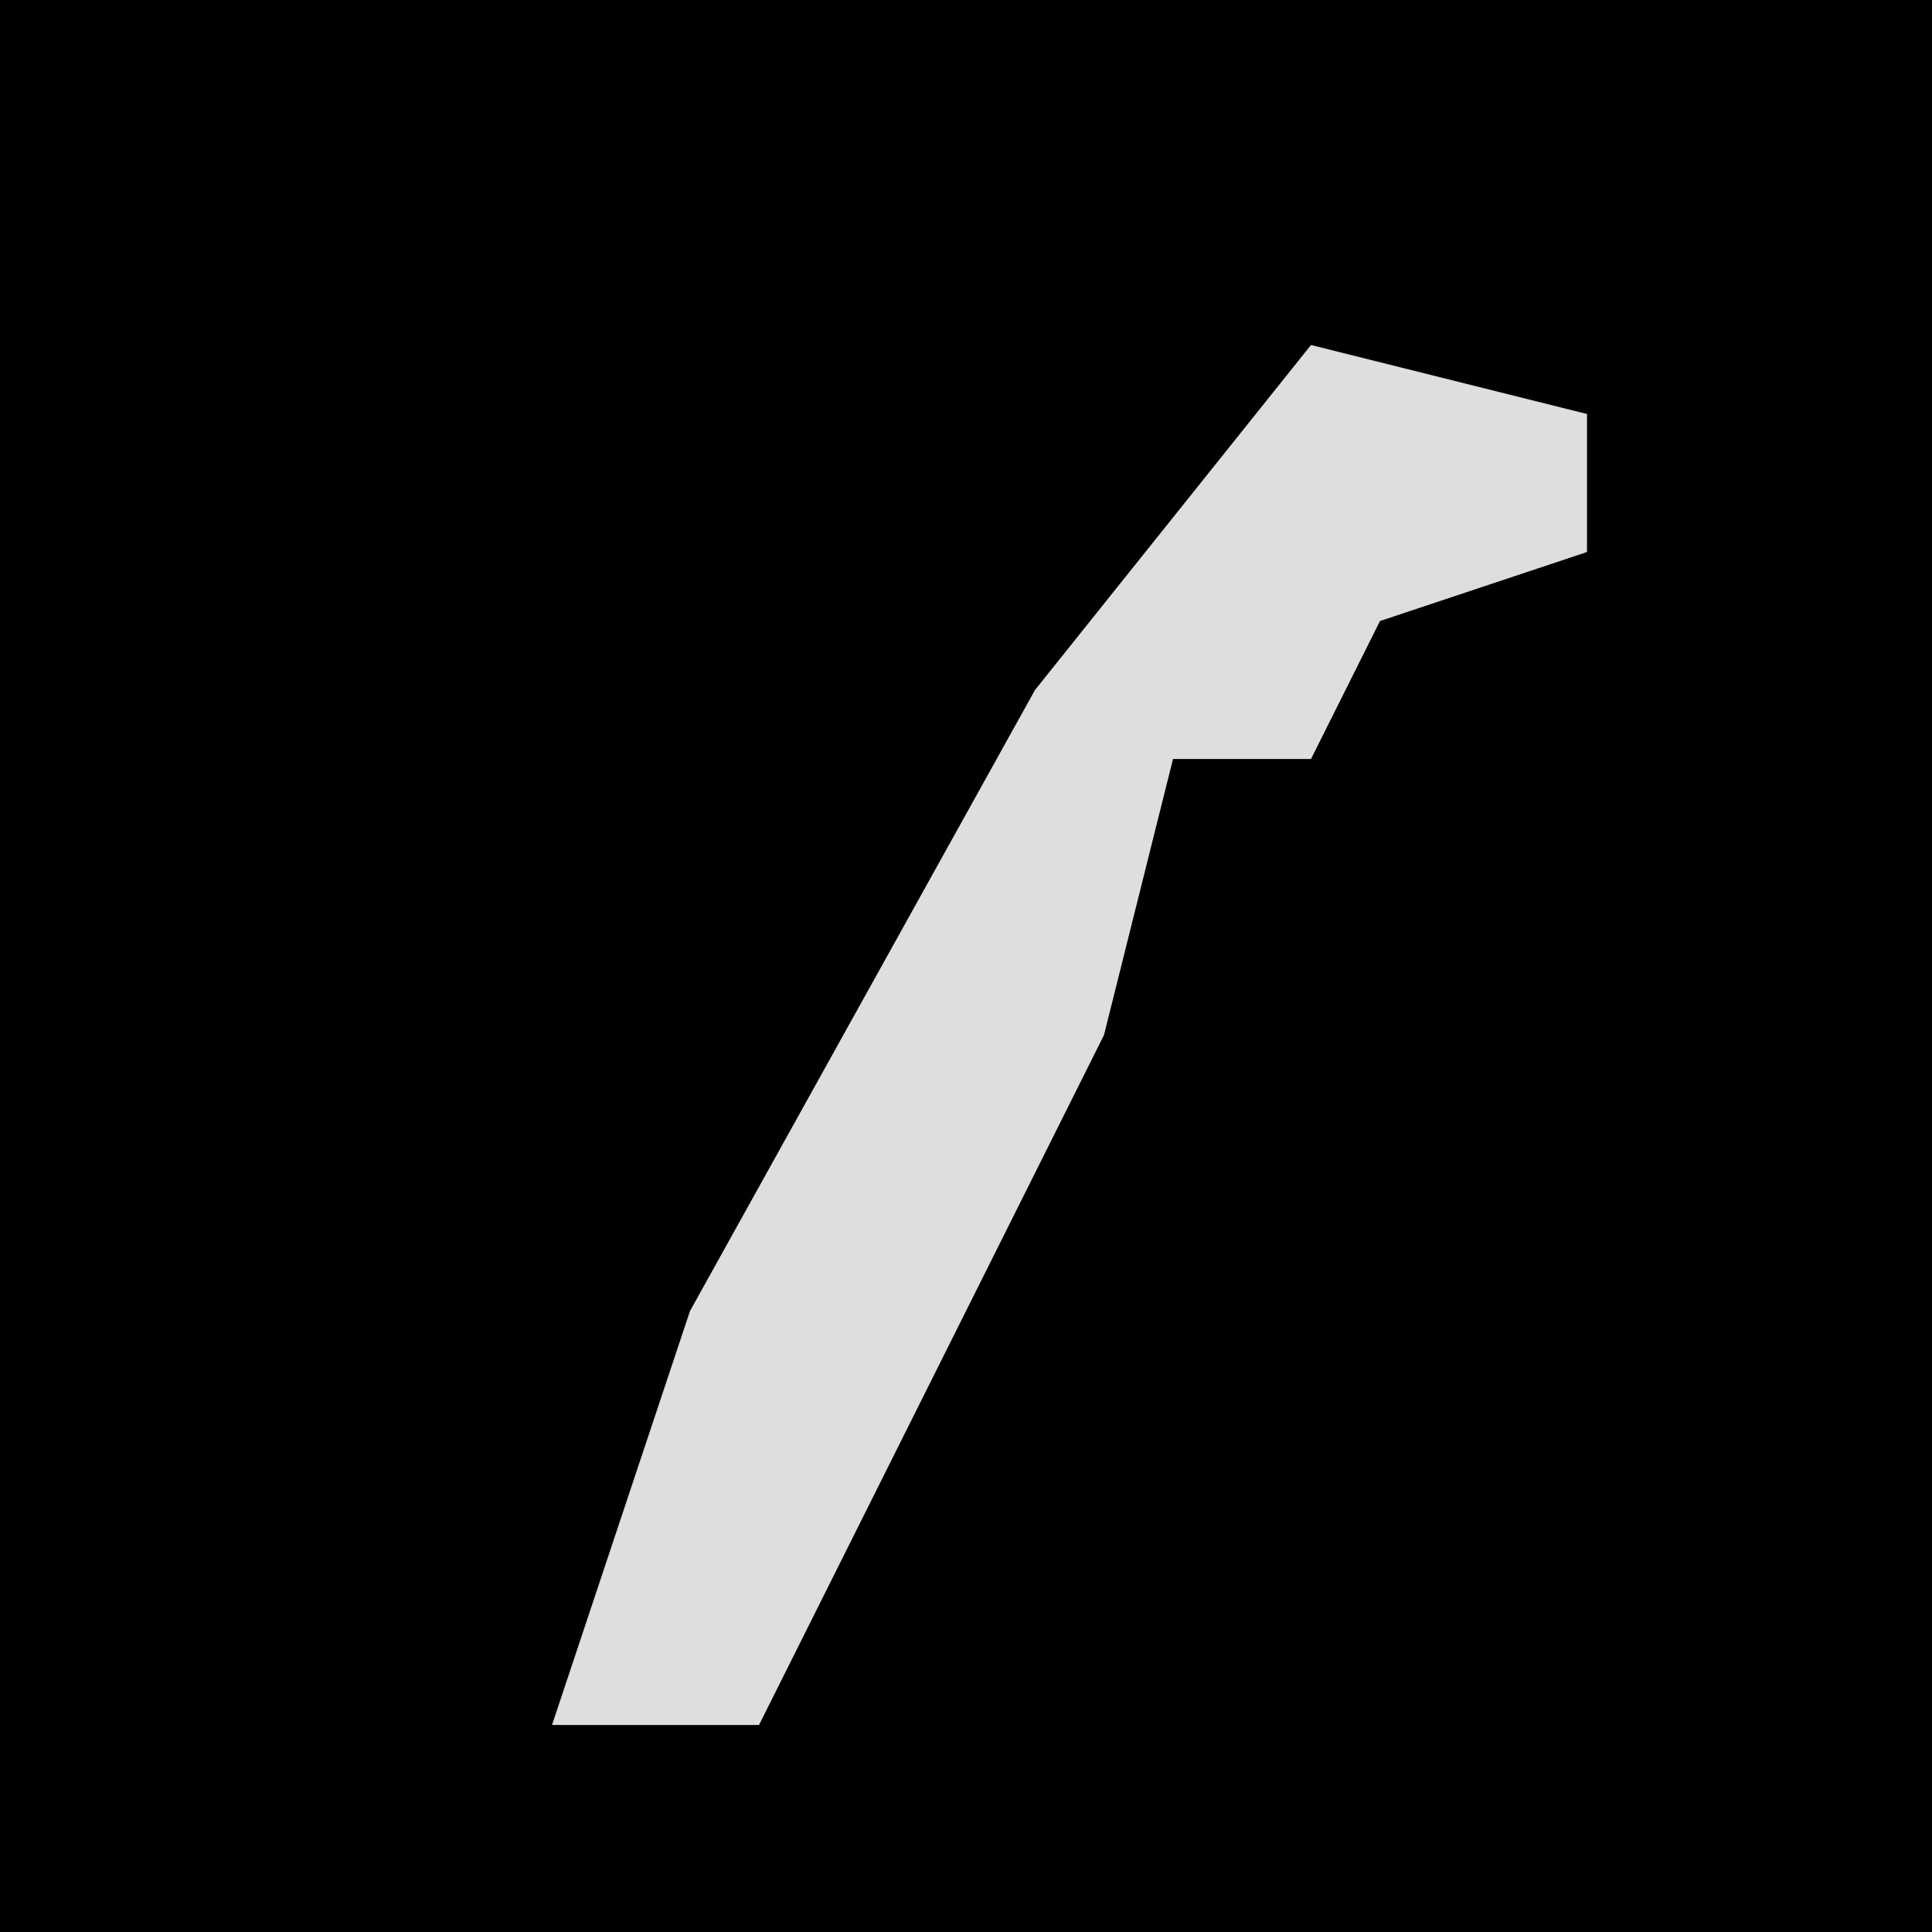 <?xml version="1.0" encoding="UTF-8"?>
<svg version="1.1" xmlns="http://www.w3.org/2000/svg" width="28" height="28">
<path d="M0,0 L28,0 L28,28 L0,28 Z " fill="#000000" transform="translate(0,0)"/>
<path d="M0,0 L4,1 L4,3 L1,4 L0,6 L-2,6 L-3,10 L-8,20 L-11,20 L-9,14 L-4,5 Z " fill="#DEDEDE" transform="translate(19,5)"/>
</svg>
